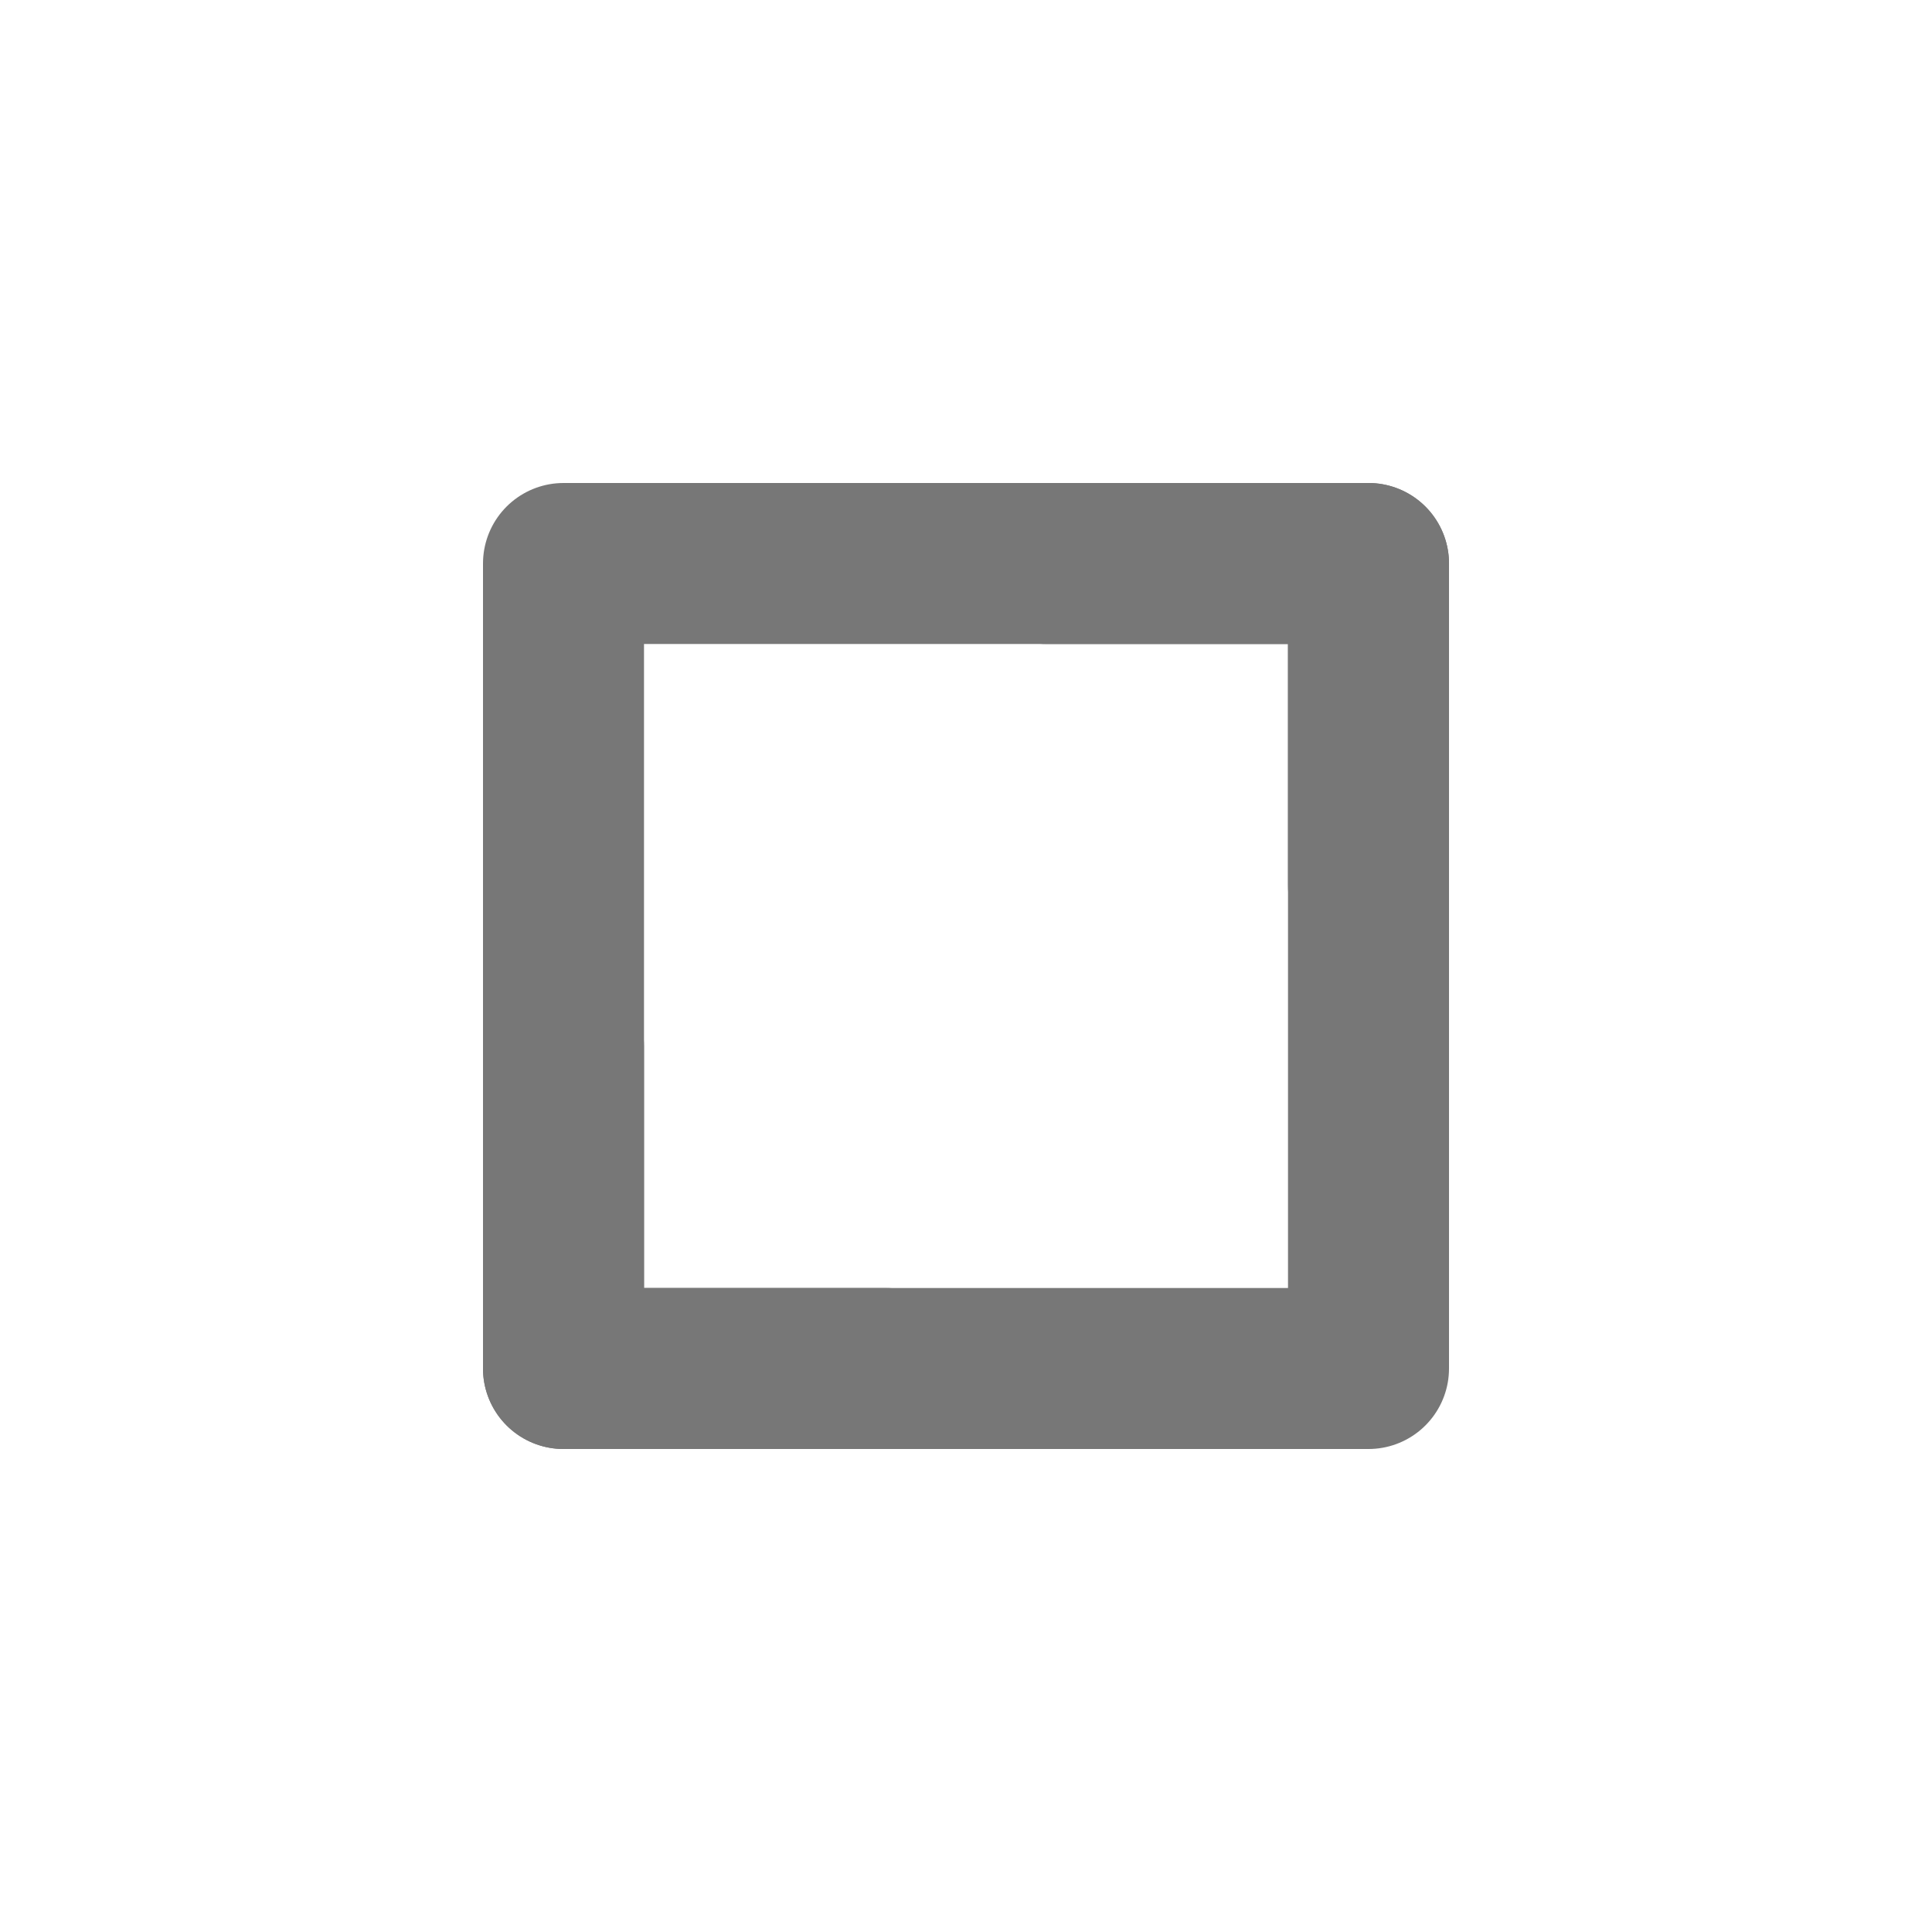 <!-- resize_mode -->
<svg xmlns="http://www.w3.org/2000/svg" viewBox="0 0 24 24"
     stroke="#777" fill="none" stroke-width="2" stroke-linecap="round" stroke-linejoin="round">
  <!-- square + outward arrows -->
  <rect x="7" y="7" width="10" height="10"/>
  <polyline points="7 13 7 17 11 17"/>
  <polyline points="17 11 17 7 13 7"/>
</svg>
